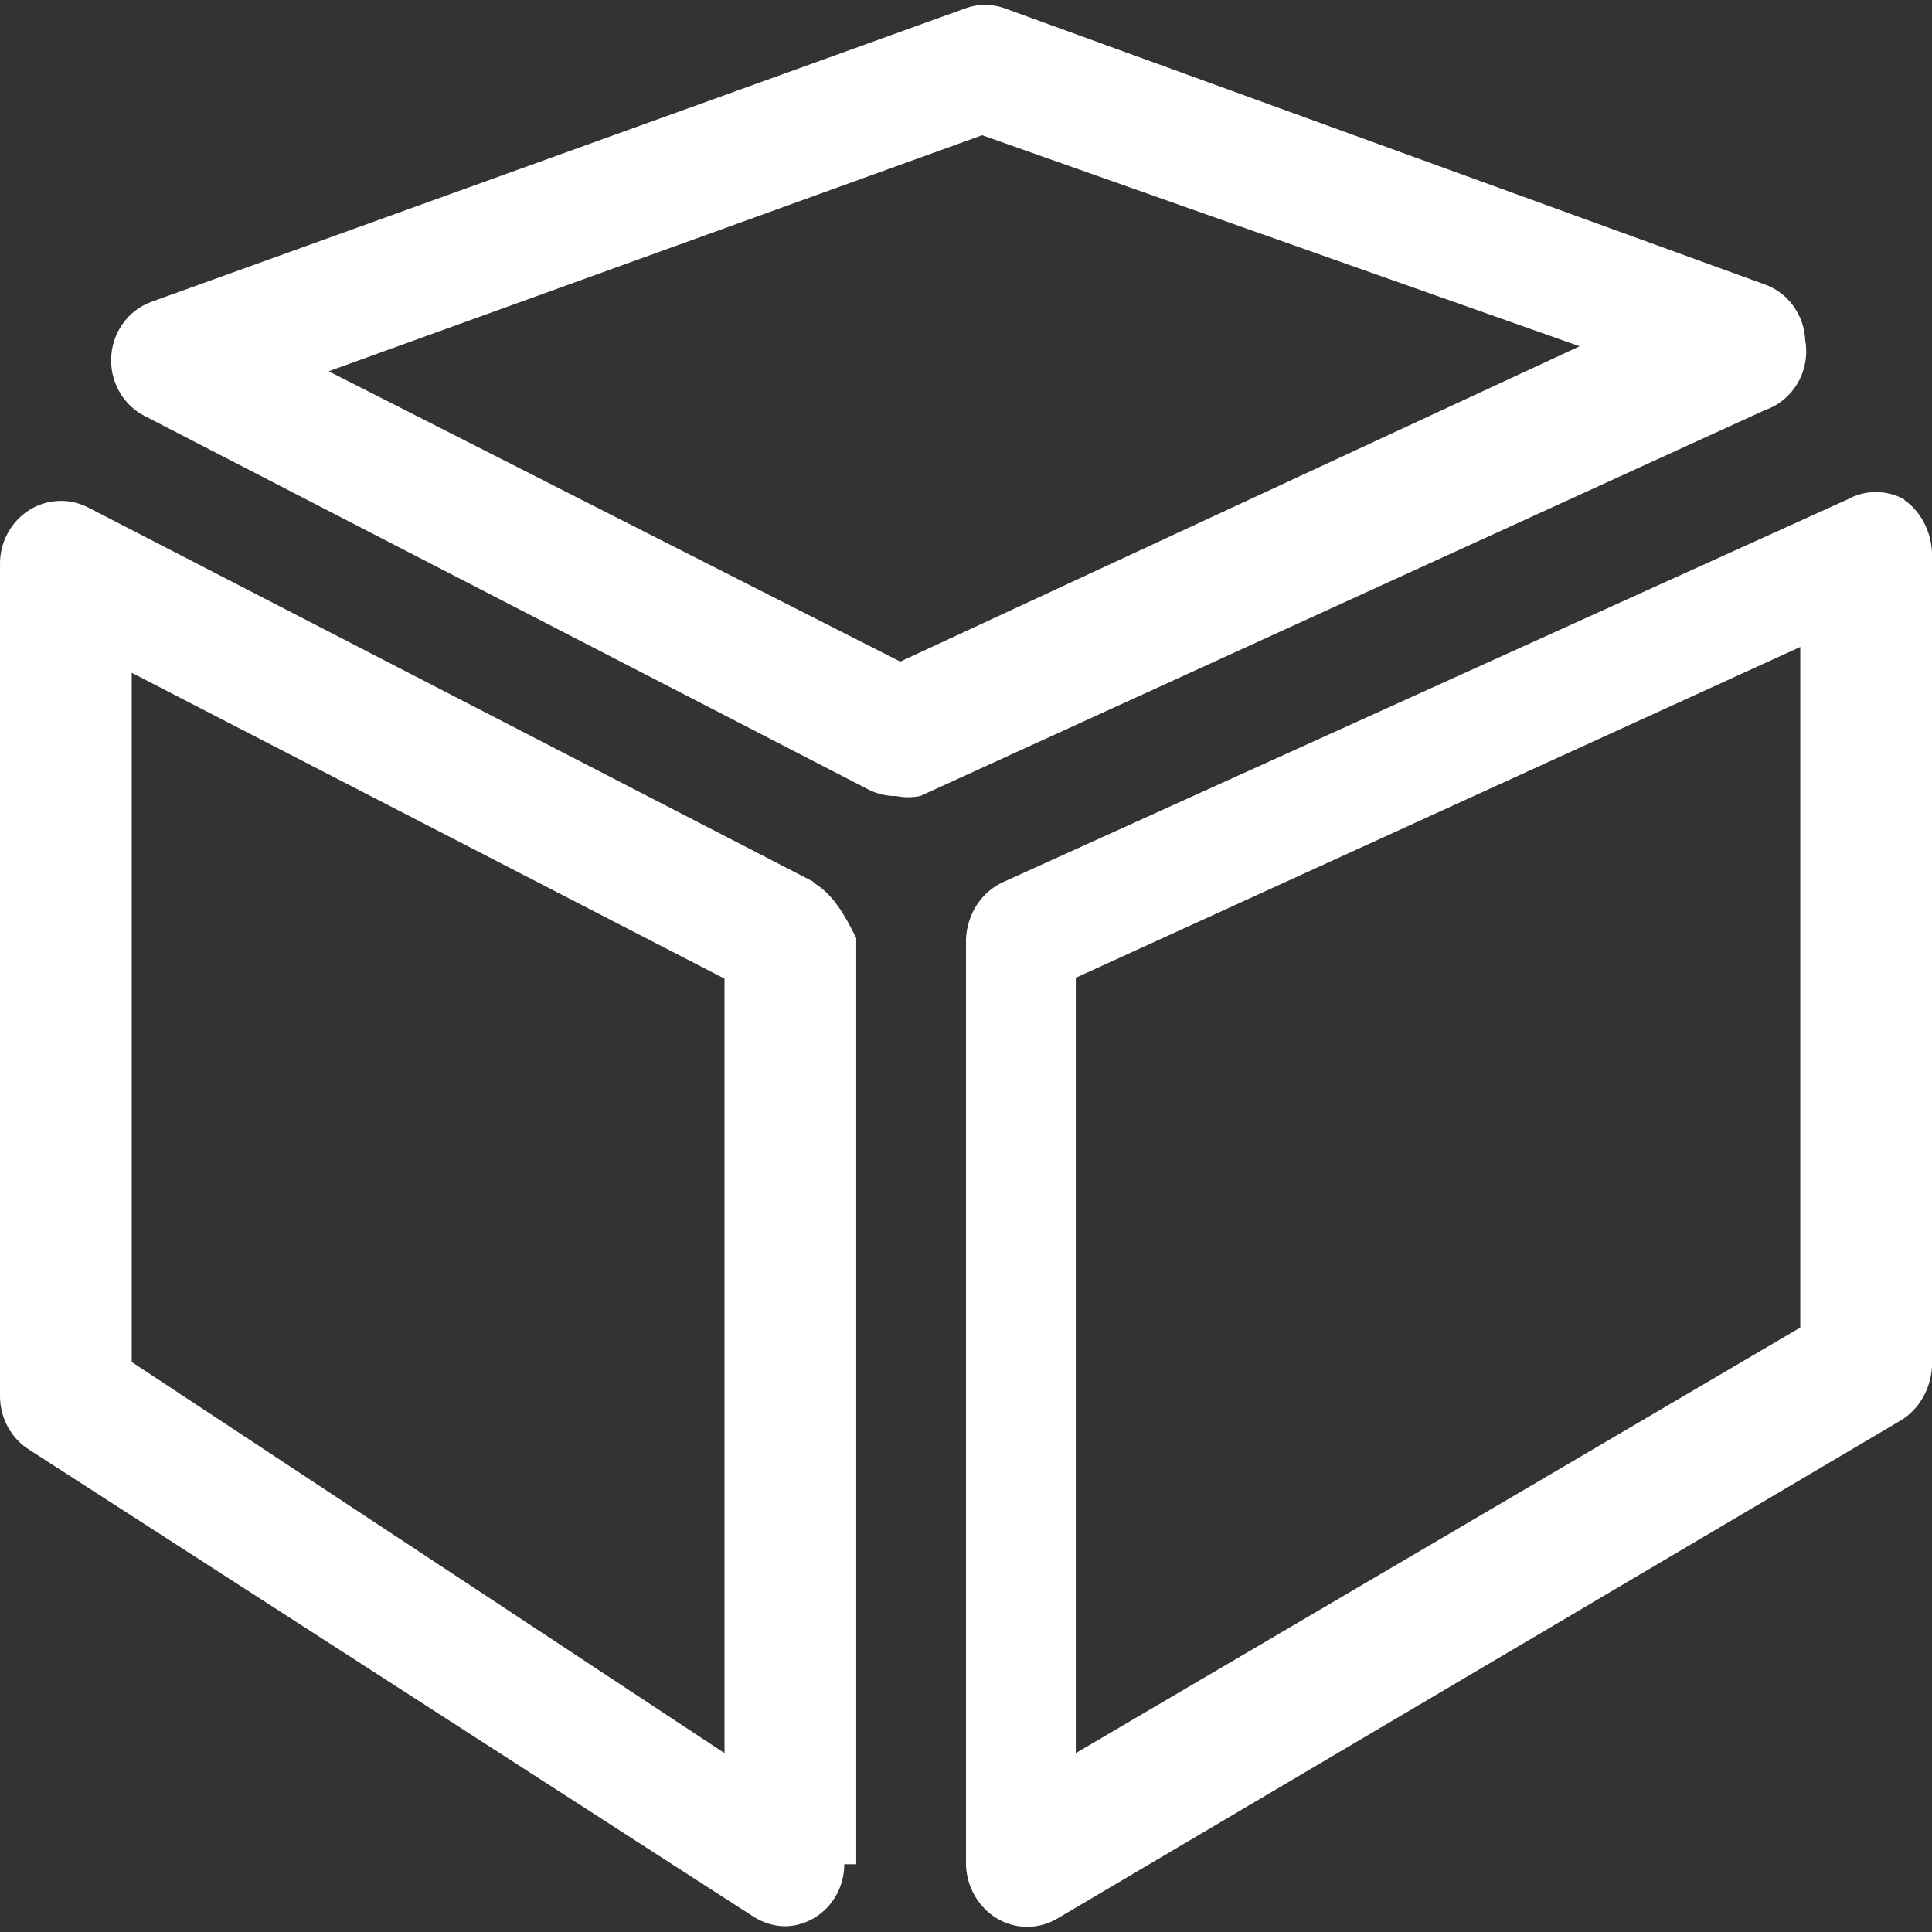 ﻿<?xml version="1.0" encoding="utf-8"?>
<svg version="1.1" xmlns:xlink="http://www.w3.org/1999/xlink" width="88px" height="88px" xmlns="http://www.w3.org/2000/svg">
  <rect width="100%" height="100%" fill="#333333" stroke="none"/>
  <g transform="matrix(1 0 0 1 -795 -381 )">
    <path d="M 37.008 40.181  L 37.085 40.181  L 4.084 23.15  C 3.682 22.93  3.234 22.815  2.779 22.815  C 1.244 22.815  5.04966962990148E-05 24.097  5.04966962990148E-05 25.679  C 5.04966962990148E-05 25.765  0.004 25.851  0 25.936  L 0 63.646  C 0.021 64.629  0.526 65.535  1.343 66.04  L 34.268 87.269  C 34.699 87.559  35.2 87.722  35.714 87.74  C 37.228 87.74  38.455 86.475  38.455 84.914  C 38.455 84.914  38.455 84.914  39 84.914  L 39 42.731  C 38.477 41.668  37.918 40.683  37.008 40.181  Z M 33 44.576  L 33 79.852  L 6 62.037  L 6 30.645  L 33 44.576  Z M 86.719 22.758  L 86.757 22.758  C 85.938 22.297  84.949 22.297  84.13 22.758  L 45.687 40.181  C 44.691 40.632  44.049 41.649  44 42.77  L 44 84.954  C 44.058 86.509  45.282 87.765  46.791 87.765  C 47.272 87.765  47.744 87.635  48.161 87.387  L 86.566 64.706  C 87.41 64.204  87.932 63.277  88 62.273  L 88 25.152  C 87.951 24.192  87.493 23.291  86.719 22.758  Z M 82 29.468  L 82 60.468  L 49 79.852  L 49 44.536  L 82 29.468  Z M 80.4 18.677  C 81.69 18.232  82.468 16.879  82.227 15.499  C 82.176 14.333  81.435 13.32  80.362 12.948  L 45.687 0.352  C 45.154 0.177  44.583 0.177  44.05 0.352  L 6.939 13.733  C 5.818 14.116  5.061 15.197  5.061 16.414  C 5.061 17.493  5.657 18.477  6.596 18.952  L 39.597 35.982  C 39.977 36.169  40.394 36.263  40.815 36.257  C 41.179 36.332  41.554 36.332  41.919 36.257  L 80.4 18.677  Z M 71.95 15.773  L 41.005 30.135  L 14.97 16.911  L 44.735 6.159  L 71.95 15.773  Z " fill-rule="nonzero" fill="#ffffff" stroke="none" transform="matrix(1 0 0 1 795 381 )" />
  </g>
</svg>
